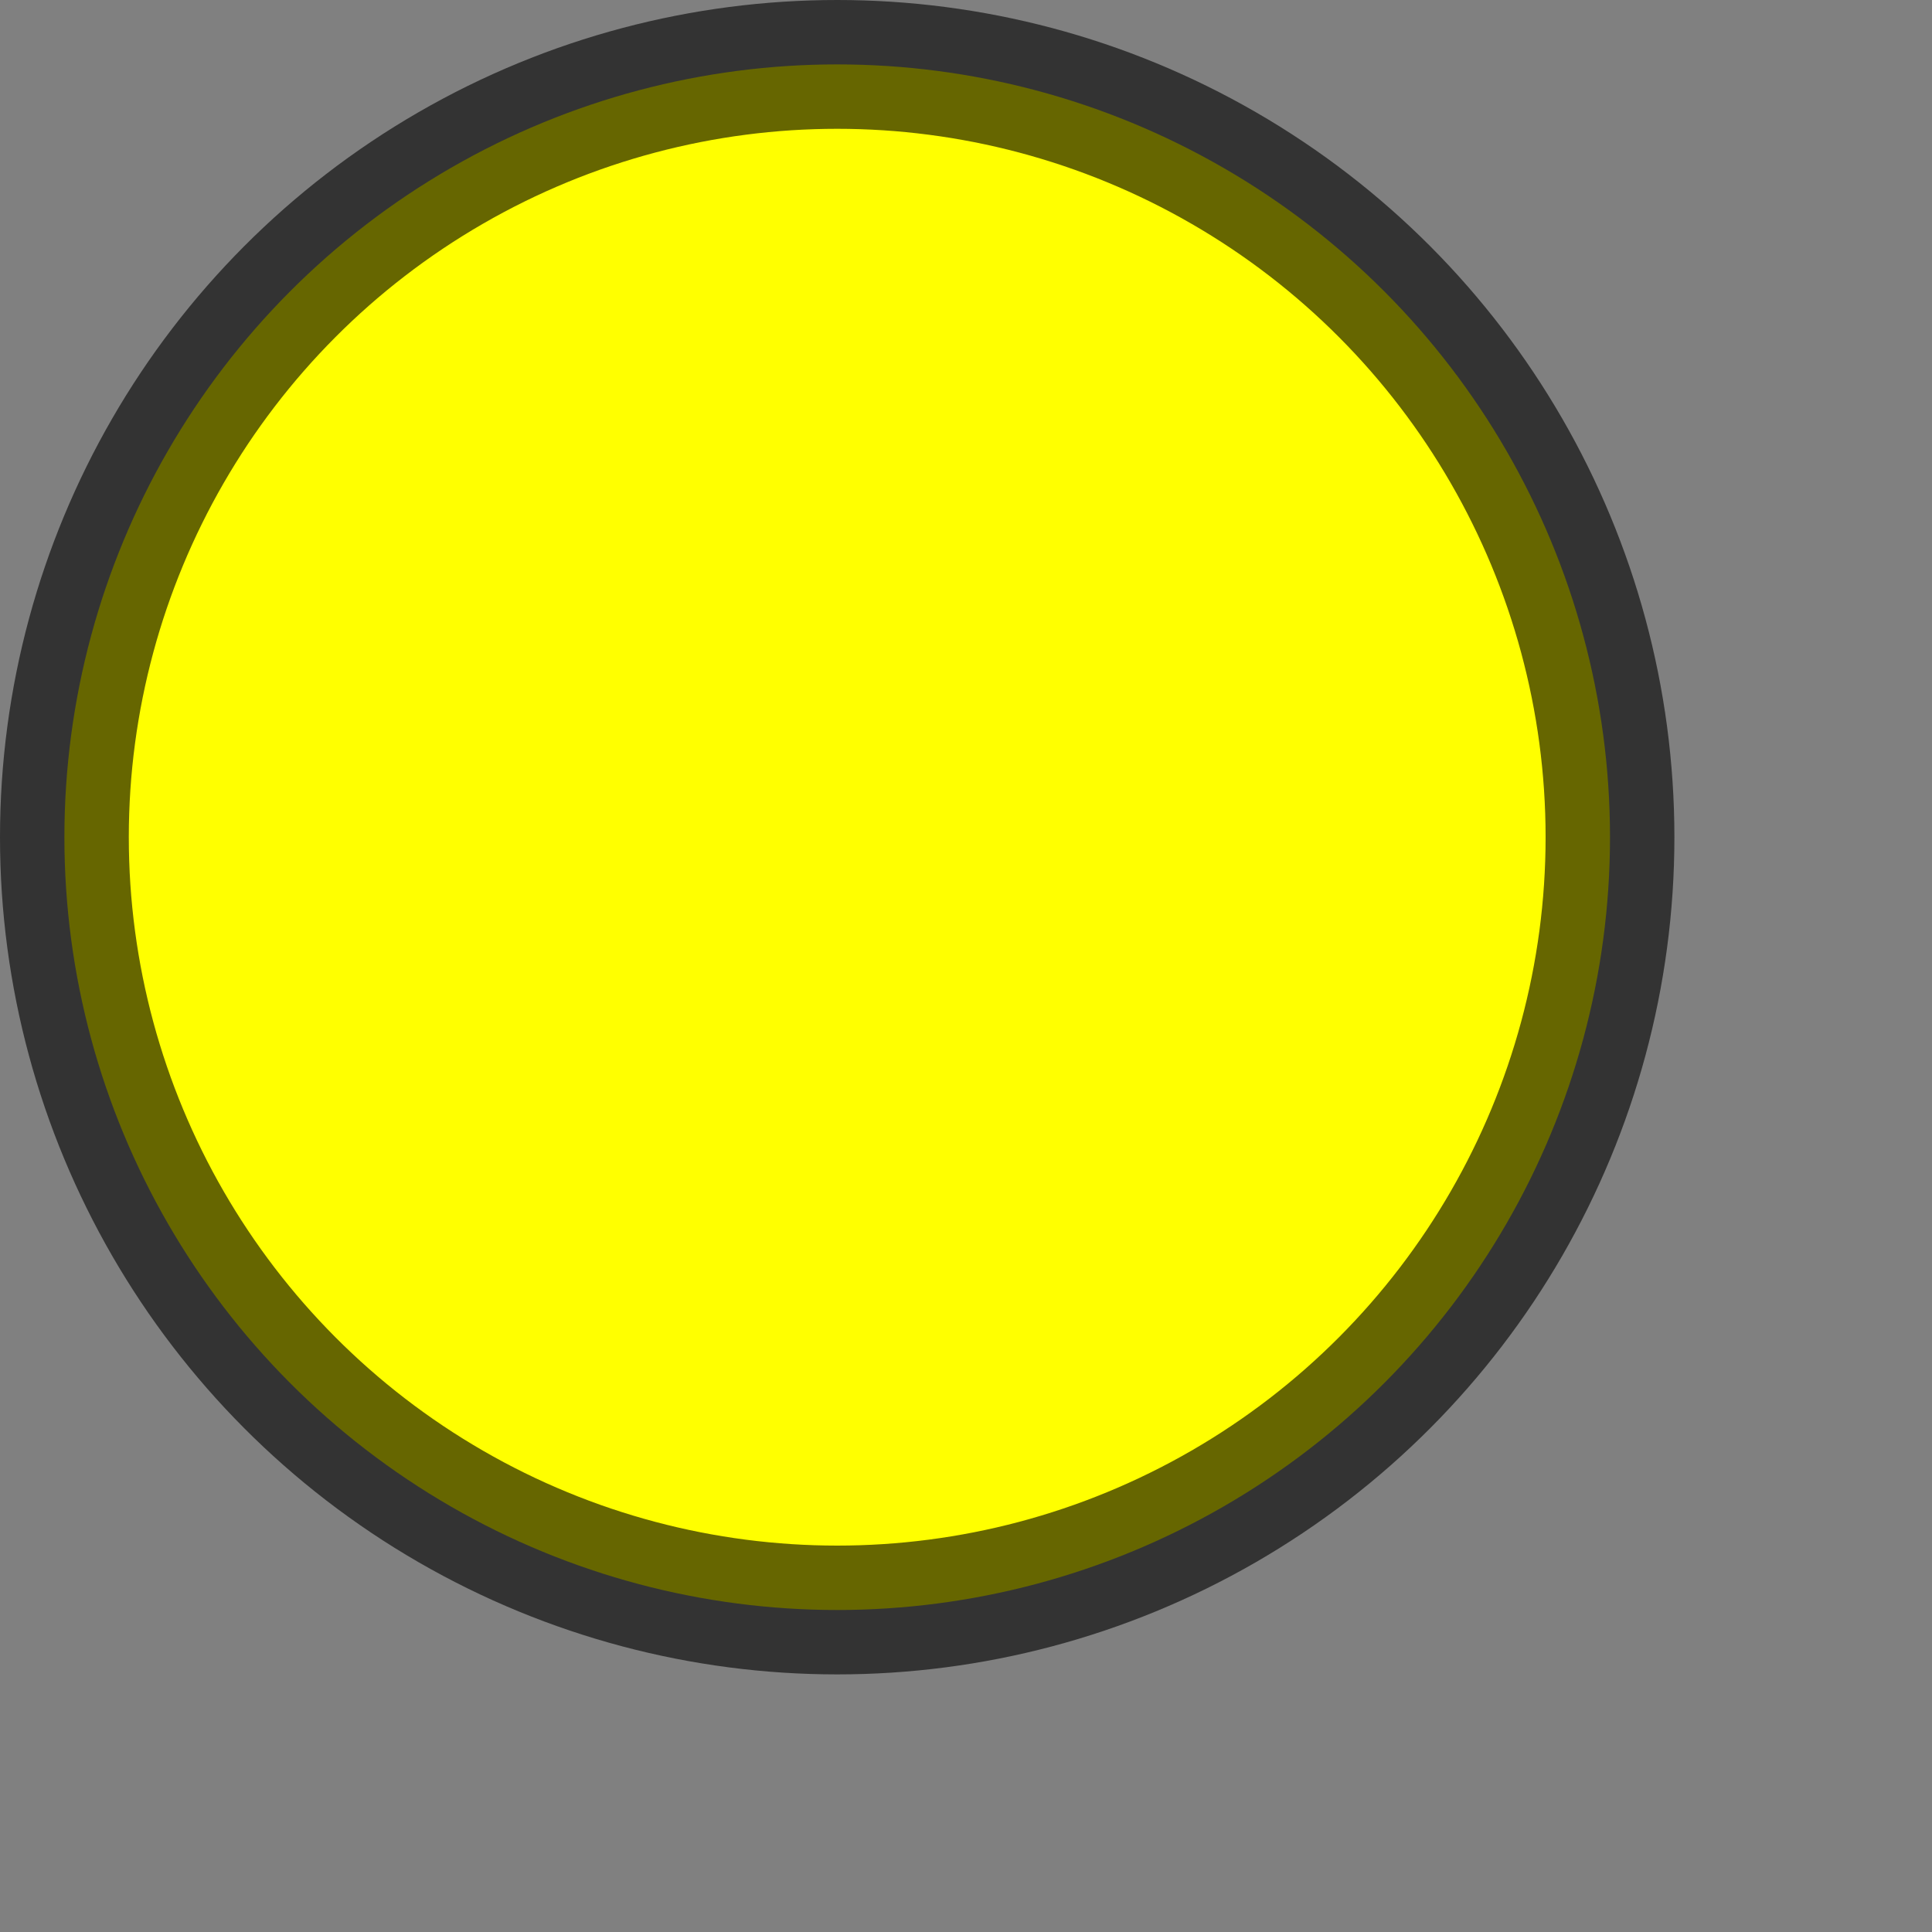 <?xml version="1.0" encoding="UTF-8" standalone="no"?>
<svg xmlns="http://www.w3.org/2000/svg" version="1.0" width="15" height="15">
<rect width="100%" height="100%" fill="#808080" stroke="none"/>
<circle cx="6.5" cy="6.5" r="6" fill="yellow" fill-opacity="1" stroke="#000000" stroke-opacity="0.6" stroke-width="1" stroke-linecap="round" stroke-linejoin="round"></circle>
</svg>
